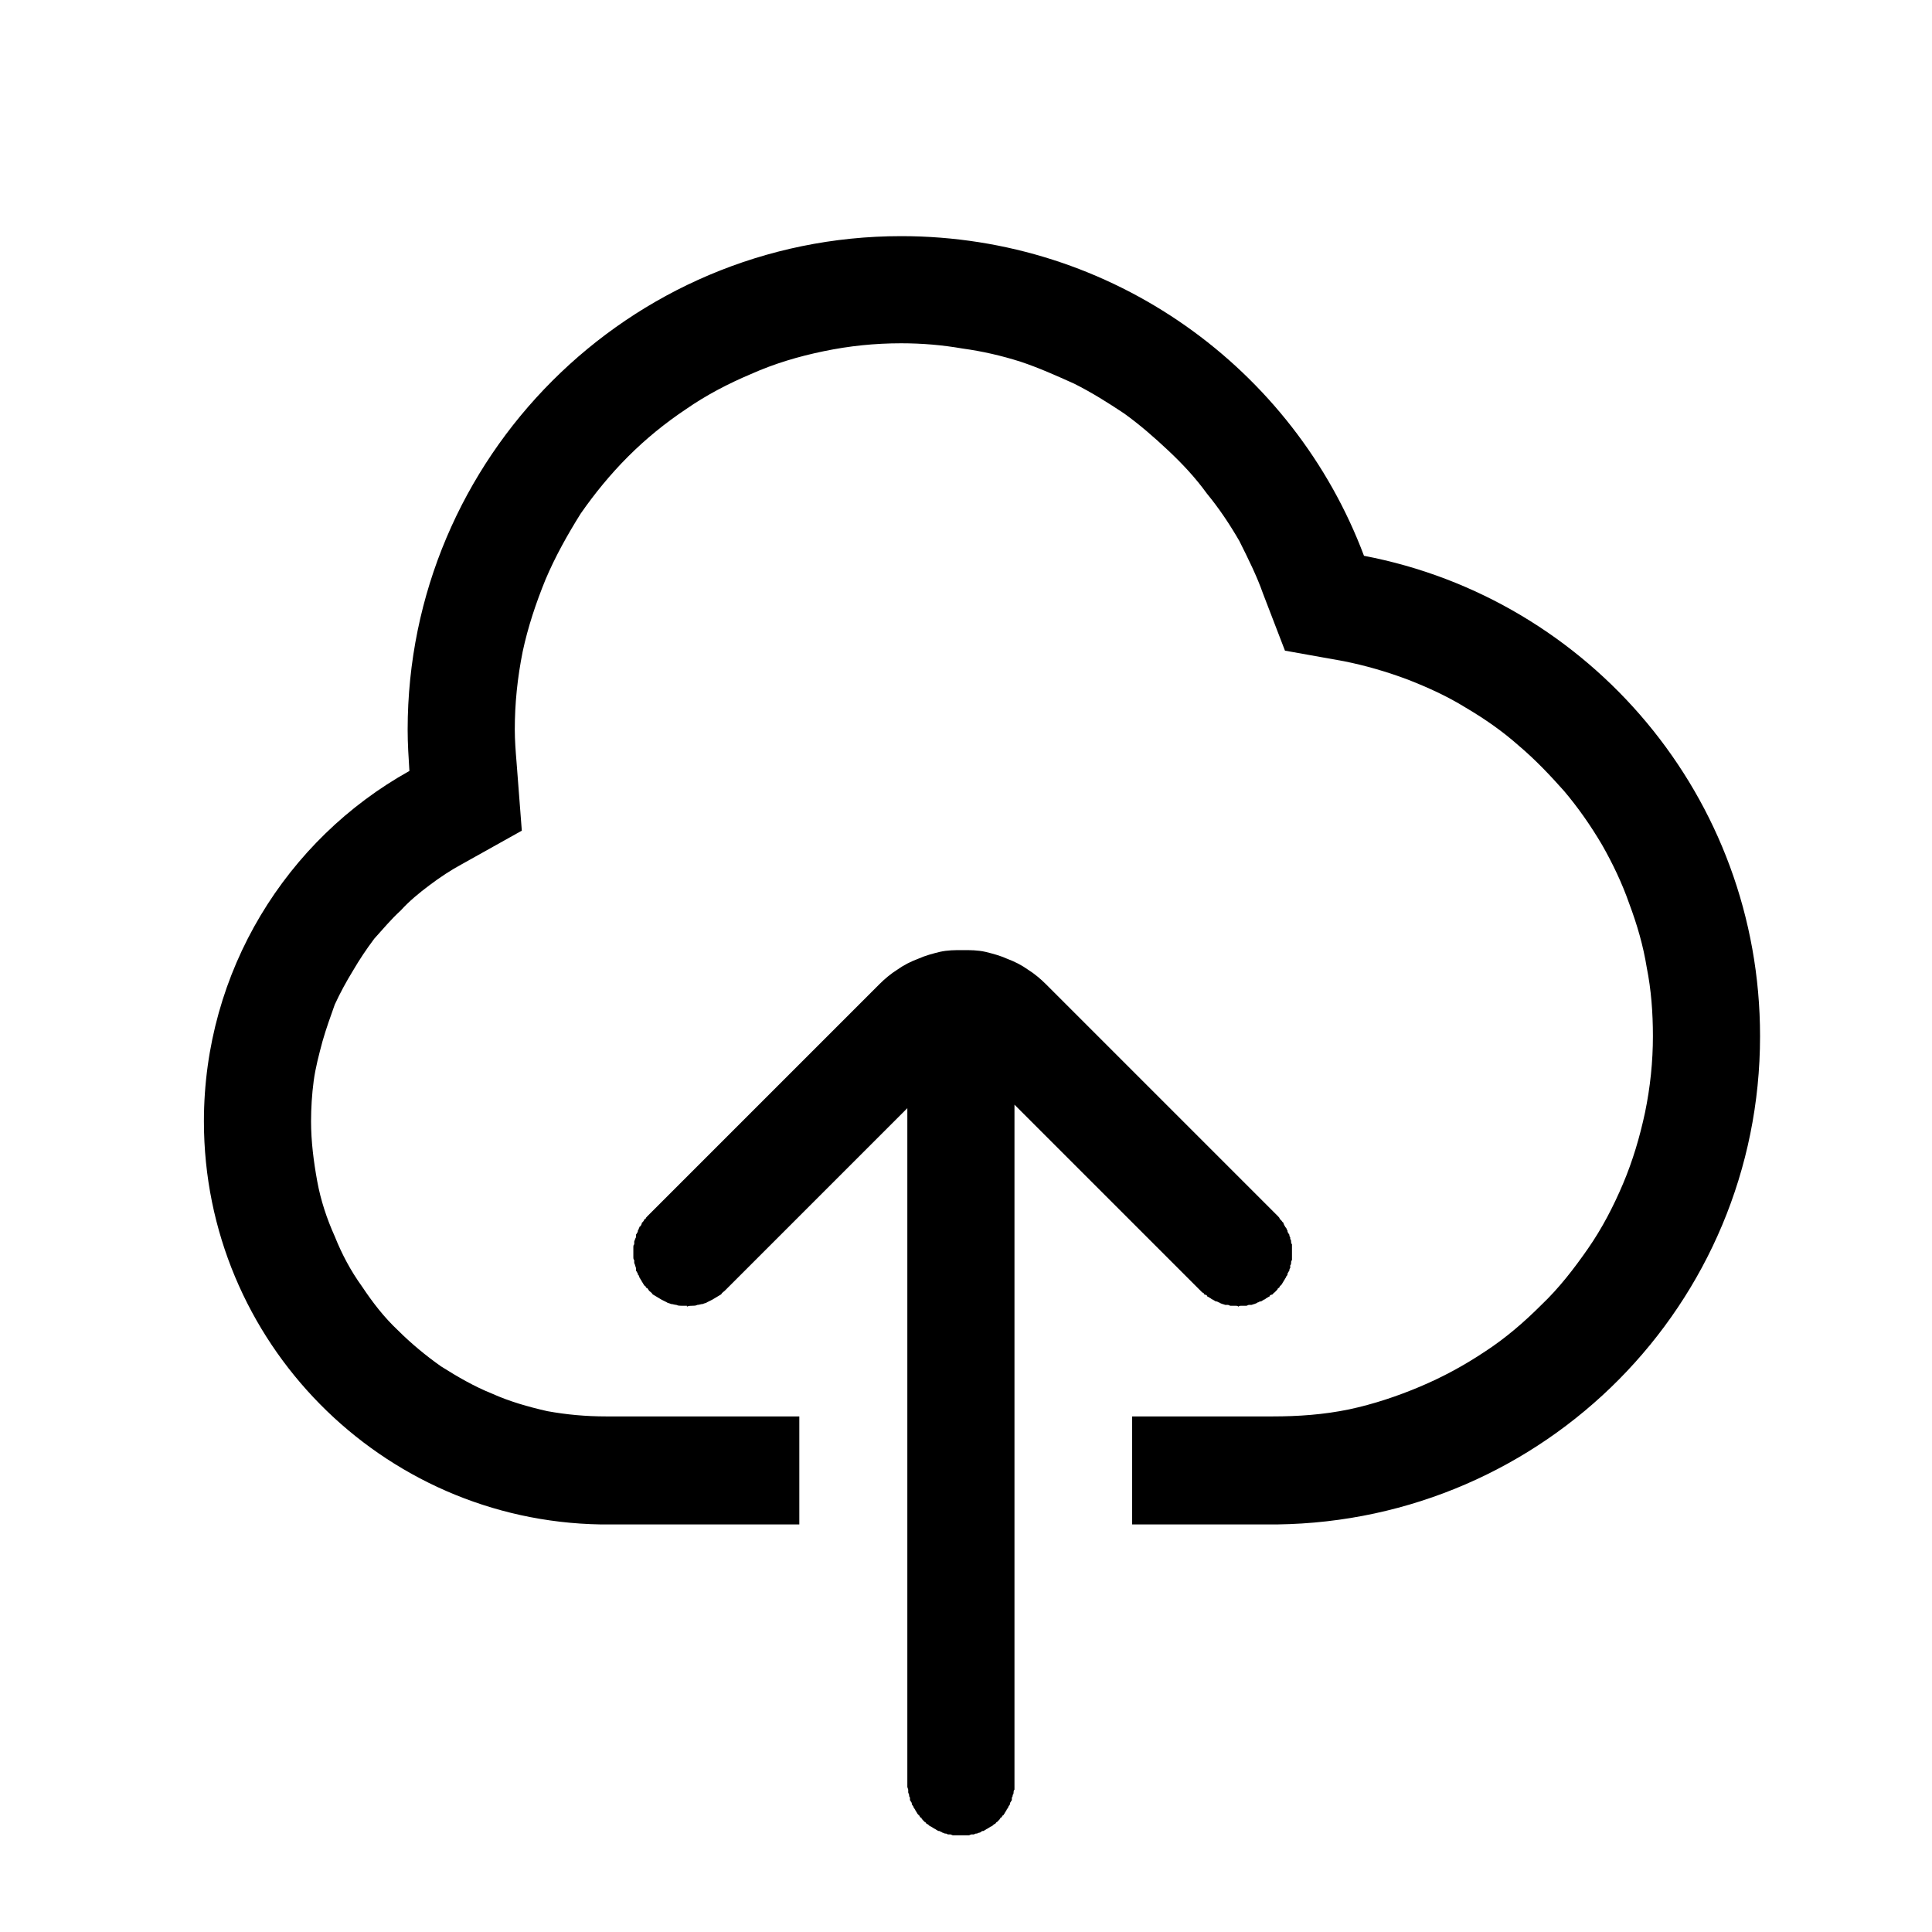<svg xmlns="http://www.w3.org/2000/svg" xmlns:xlink="http://www.w3.org/1999/xlink" width="22" height="22" viewBox="0 0 22 22" fill="none"><defs><rect id="path_0" x="0" y="0" width="22" height="22" /></defs><g opacity="1" transform="translate(0 0)  rotate(0 11 11)"><mask id="bg-mask-0" fill="white"><use xlink:href="#path_0"></use></mask><g mask="url(#bg-mask-0)" ><path id="并集" fill-rule="evenodd" style="fill:#000000" transform="translate(2.322 2.689)  rotate(0 8.861 9.107)" opacity="1" d="M2.32 5.62C2.32 2.52 4.84 0 7.94 0C10.35 0 12.41 1.51 13.21 3.64C15.78 4.13 17.72 6.39 17.72 9.11C17.72 12.16 15.27 14.63 12.22 14.67L10.57 14.67L10.57 13.44L12.17 13.44C12.46 13.44 12.75 13.42 13.04 13.36C13.32 13.3 13.59 13.21 13.85 13.1C14.11 12.99 14.35 12.86 14.59 12.7C14.82 12.55 15.03 12.37 15.23 12.17C15.43 11.98 15.6 11.76 15.76 11.53C15.92 11.3 16.05 11.05 16.16 10.79C16.27 10.53 16.35 10.26 16.41 9.98C16.47 9.69 16.5 9.4 16.5 9.11C16.5 8.84 16.48 8.58 16.43 8.33C16.39 8.08 16.32 7.84 16.23 7.6C16.15 7.37 16.04 7.14 15.92 6.93C15.79 6.71 15.65 6.51 15.49 6.32C15.33 6.14 15.16 5.96 14.97 5.8C14.79 5.64 14.59 5.5 14.37 5.37C14.16 5.24 13.94 5.14 13.71 5.05C13.47 4.96 13.23 4.89 12.98 4.84L12.31 4.72L12.06 4.07C11.99 3.87 11.89 3.67 11.79 3.47C11.68 3.28 11.56 3.1 11.42 2.93C11.29 2.75 11.14 2.59 10.98 2.44C10.82 2.29 10.66 2.15 10.48 2.02C10.3 1.9 10.11 1.78 9.91 1.68C9.71 1.59 9.51 1.5 9.3 1.43C9.08 1.36 8.86 1.31 8.64 1.28C8.41 1.24 8.18 1.22 7.94 1.22C7.64 1.22 7.35 1.25 7.06 1.31C6.77 1.37 6.5 1.45 6.23 1.57C5.97 1.68 5.72 1.81 5.49 1.97C5.25 2.13 5.03 2.31 4.83 2.51C4.63 2.71 4.45 2.93 4.29 3.16C4.14 3.4 4 3.65 3.89 3.91C3.78 4.18 3.69 4.45 3.63 4.73C3.57 5.03 3.54 5.32 3.54 5.62C3.54 5.74 3.55 5.87 3.56 5.99L3.62 6.77L2.94 7.15C2.81 7.22 2.69 7.3 2.57 7.39C2.45 7.48 2.34 7.57 2.24 7.68C2.13 7.78 2.04 7.89 1.94 8Q1.805 8.18 1.7 8.36Q1.58 8.555 1.49 8.75C1.44 8.89 1.39 9.03 1.35 9.17C1.31 9.32 1.27 9.47 1.25 9.62C1.23 9.77 1.22 9.93 1.22 10.08C1.22 10.31 1.25 10.54 1.29 10.76C1.33 10.98 1.4 11.19 1.49 11.39C1.57 11.59 1.67 11.78 1.8 11.96C1.92 12.14 2.05 12.31 2.21 12.46C2.36 12.61 2.53 12.75 2.7 12.87C2.89 12.99 3.08 13.1 3.28 13.18C3.48 13.27 3.69 13.33 3.91 13.38C4.13 13.42 4.35 13.44 4.58 13.44L6.78 13.44L6.78 14.67L4.52 14.67C2.02 14.63 0 12.59 0 10.08C0 8.37 0.94 6.87 2.34 6.09C2.33 5.93 2.32 5.78 2.32 5.62ZM4.92 11.4L4.91 11.42C4.91 11.43 4.9 11.44 4.9 11.45L4.9 11.48C4.89 11.49 4.89 11.5 4.89 11.51L4.89 11.63C4.89 11.64 4.89 11.65 4.9 11.66L4.9 11.69C4.9 11.7 4.91 11.71 4.91 11.72L4.92 11.75L4.92 11.78C4.93 11.79 4.93 11.8 4.94 11.81C4.94 11.82 4.94 11.83 4.95 11.83C4.95 11.84 4.96 11.85 4.96 11.86C4.97 11.87 4.97 11.88 4.98 11.89L4.99 11.91C5 11.92 5 11.93 5.01 11.94C5.01 11.95 5.02 11.95 5.03 11.96C5.03 11.97 5.04 11.98 5.05 11.98L5.07 12.01C5.08 12.02 5.1 12.03 5.11 12.05C5.13 12.06 5.14 12.07 5.16 12.08C5.18 12.09 5.19 12.1 5.21 12.11L5.27 12.14C5.28 12.15 5.3 12.15 5.32 12.16C5.34 12.16 5.36 12.17 5.38 12.17C5.4 12.18 5.42 12.18 5.44 12.18L5.5 12.18L5.5 12.19C5.52 12.18 5.54 12.18 5.56 12.18C5.58 12.18 5.6 12.18 5.62 12.17C5.64 12.17 5.66 12.16 5.68 12.16C5.7 12.15 5.72 12.15 5.73 12.14L5.79 12.11C5.81 12.1 5.82 12.09 5.84 12.08C5.86 12.07 5.87 12.06 5.89 12.05C5.9 12.03 5.92 12.02 5.93 12.01L8.01 9.93L8.01 17.66L8.02 17.69L8.02 17.72C8.02 17.73 8.03 17.74 8.03 17.75C8.03 17.76 8.03 17.77 8.04 17.78L8.04 17.81C8.05 17.82 8.05 17.83 8.06 17.84C8.06 17.85 8.06 17.86 8.07 17.87C8.07 17.87 8.08 17.88 8.08 17.89L8.1 17.92C8.1 17.93 8.11 17.93 8.11 17.94C8.12 17.95 8.12 17.96 8.13 17.97L8.15 17.99C8.15 18 8.16 18.01 8.17 18.01C8.17 18.02 8.18 18.03 8.19 18.04L8.21 18.06C8.22 18.06 8.22 18.07 8.23 18.08C8.24 18.08 8.25 18.09 8.26 18.1C8.26 18.1 8.27 18.11 8.28 18.11C8.29 18.12 8.3 18.12 8.31 18.13L8.33 18.14C8.34 18.15 8.35 18.15 8.36 18.16C8.37 18.16 8.38 18.16 8.39 18.17C8.4 18.17 8.41 18.18 8.41 18.18C8.42 18.18 8.43 18.19 8.44 18.19C8.45 18.19 8.46 18.19 8.47 18.2L8.5 18.2C8.51 18.2 8.52 18.21 8.53 18.21L8.71 18.21C8.72 18.21 8.73 18.2 8.74 18.2L8.77 18.2C8.78 18.19 8.79 18.19 8.8 18.19C8.81 18.19 8.82 18.18 8.83 18.18C8.84 18.18 8.85 18.17 8.85 18.17C8.86 18.16 8.87 18.16 8.88 18.16C8.89 18.15 8.9 18.15 8.91 18.14L8.93 18.13C8.94 18.12 8.95 18.12 8.96 18.11C8.97 18.11 8.98 18.1 8.98 18.1C8.99 18.09 9 18.08 9.01 18.08C9.02 18.07 9.02 18.06 9.03 18.06L9.05 18.04C9.06 18.03 9.07 18.02 9.07 18.01C9.08 18.01 9.09 18 9.09 17.99C9.1 17.98 9.11 17.98 9.11 17.97C9.12 17.96 9.12 17.95 9.13 17.94C9.13 17.93 9.14 17.93 9.14 17.92L9.16 17.89C9.16 17.88 9.17 17.87 9.17 17.87C9.18 17.86 9.18 17.85 9.18 17.84C9.19 17.83 9.19 17.82 9.2 17.81L9.2 17.78C9.21 17.77 9.21 17.76 9.21 17.75C9.22 17.74 9.22 17.73 9.22 17.72C9.22 17.71 9.22 17.7 9.23 17.69L9.23 9.89L11.35 12.01L11.37 12.03C11.38 12.03 11.39 12.04 11.39 12.05L11.42 12.06C11.42 12.07 11.43 12.08 11.44 12.08C11.45 12.09 11.46 12.09 11.47 12.1C11.47 12.1 11.48 12.11 11.49 12.11C11.5 12.12 11.51 12.12 11.52 12.13C11.53 12.13 11.54 12.13 11.55 12.14C11.56 12.14 11.56 12.14 11.57 12.15C11.58 12.15 11.59 12.16 11.6 12.16L11.63 12.17L11.66 12.17C11.67 12.17 11.68 12.18 11.69 12.18L11.75 12.18C11.76 12.18 11.77 12.18 11.78 12.19C11.79 12.18 11.8 12.18 11.81 12.18L11.87 12.18C11.88 12.18 11.89 12.17 11.9 12.17L11.93 12.17L11.96 12.16C11.97 12.16 11.98 12.15 11.99 12.15C12 12.14 12 12.14 12.01 12.14C12.02 12.13 12.03 12.13 12.04 12.13C12.05 12.12 12.06 12.12 12.07 12.11C12.08 12.11 12.09 12.1 12.09 12.1C12.1 12.09 12.11 12.09 12.12 12.08C12.13 12.08 12.14 12.07 12.14 12.06L12.17 12.05C12.18 12.04 12.18 12.03 12.19 12.03L12.21 12.01C12.22 12 12.23 11.99 12.23 11.98C12.24 11.98 12.25 11.97 12.25 11.96L12.27 11.94C12.28 11.93 12.28 11.92 12.29 11.91C12.29 11.9 12.3 11.9 12.3 11.89C12.31 11.88 12.31 11.87 12.32 11.86C12.32 11.85 12.33 11.84 12.33 11.84C12.34 11.83 12.34 11.82 12.34 11.81C12.35 11.8 12.35 11.79 12.36 11.78C12.36 11.77 12.36 11.76 12.37 11.75L12.37 11.72C12.38 11.71 12.38 11.7 12.38 11.69C12.38 11.68 12.38 11.67 12.39 11.66L12.39 11.48C12.38 11.47 12.38 11.46 12.38 11.45C12.38 11.44 12.38 11.43 12.37 11.42L12.37 11.4C12.36 11.39 12.36 11.38 12.36 11.37C12.35 11.36 12.35 11.35 12.34 11.34C12.34 11.33 12.34 11.32 12.33 11.31C12.33 11.3 12.32 11.29 12.32 11.29C12.31 11.28 12.31 11.27 12.3 11.26C12.3 11.25 12.29 11.24 12.29 11.23C12.28 11.23 12.28 11.22 12.27 11.21L12.25 11.19C12.25 11.18 12.24 11.17 12.23 11.16L9.59 8.52C9.53 8.46 9.46 8.4 9.38 8.35C9.31 8.3 9.23 8.26 9.15 8.23C9.06 8.19 8.98 8.17 8.9 8.15C8.81 8.13 8.73 8.13 8.64 8.13C8.55 8.13 8.47 8.13 8.38 8.15C8.3 8.17 8.22 8.19 8.13 8.23C8.05 8.26 7.97 8.3 7.9 8.35C7.82 8.4 7.75 8.46 7.69 8.52L5.07 11.14L5.05 11.16C5.04 11.17 5.03 11.18 5.03 11.19C5.02 11.19 5.01 11.2 5.01 11.21C5 11.22 5 11.23 4.99 11.23L4.98 11.26C4.97 11.27 4.97 11.28 4.96 11.28C4.96 11.29 4.95 11.3 4.95 11.31C4.94 11.32 4.94 11.33 4.94 11.34C4.93 11.35 4.93 11.36 4.92 11.37L4.92 11.4Z" /></g></g></svg>